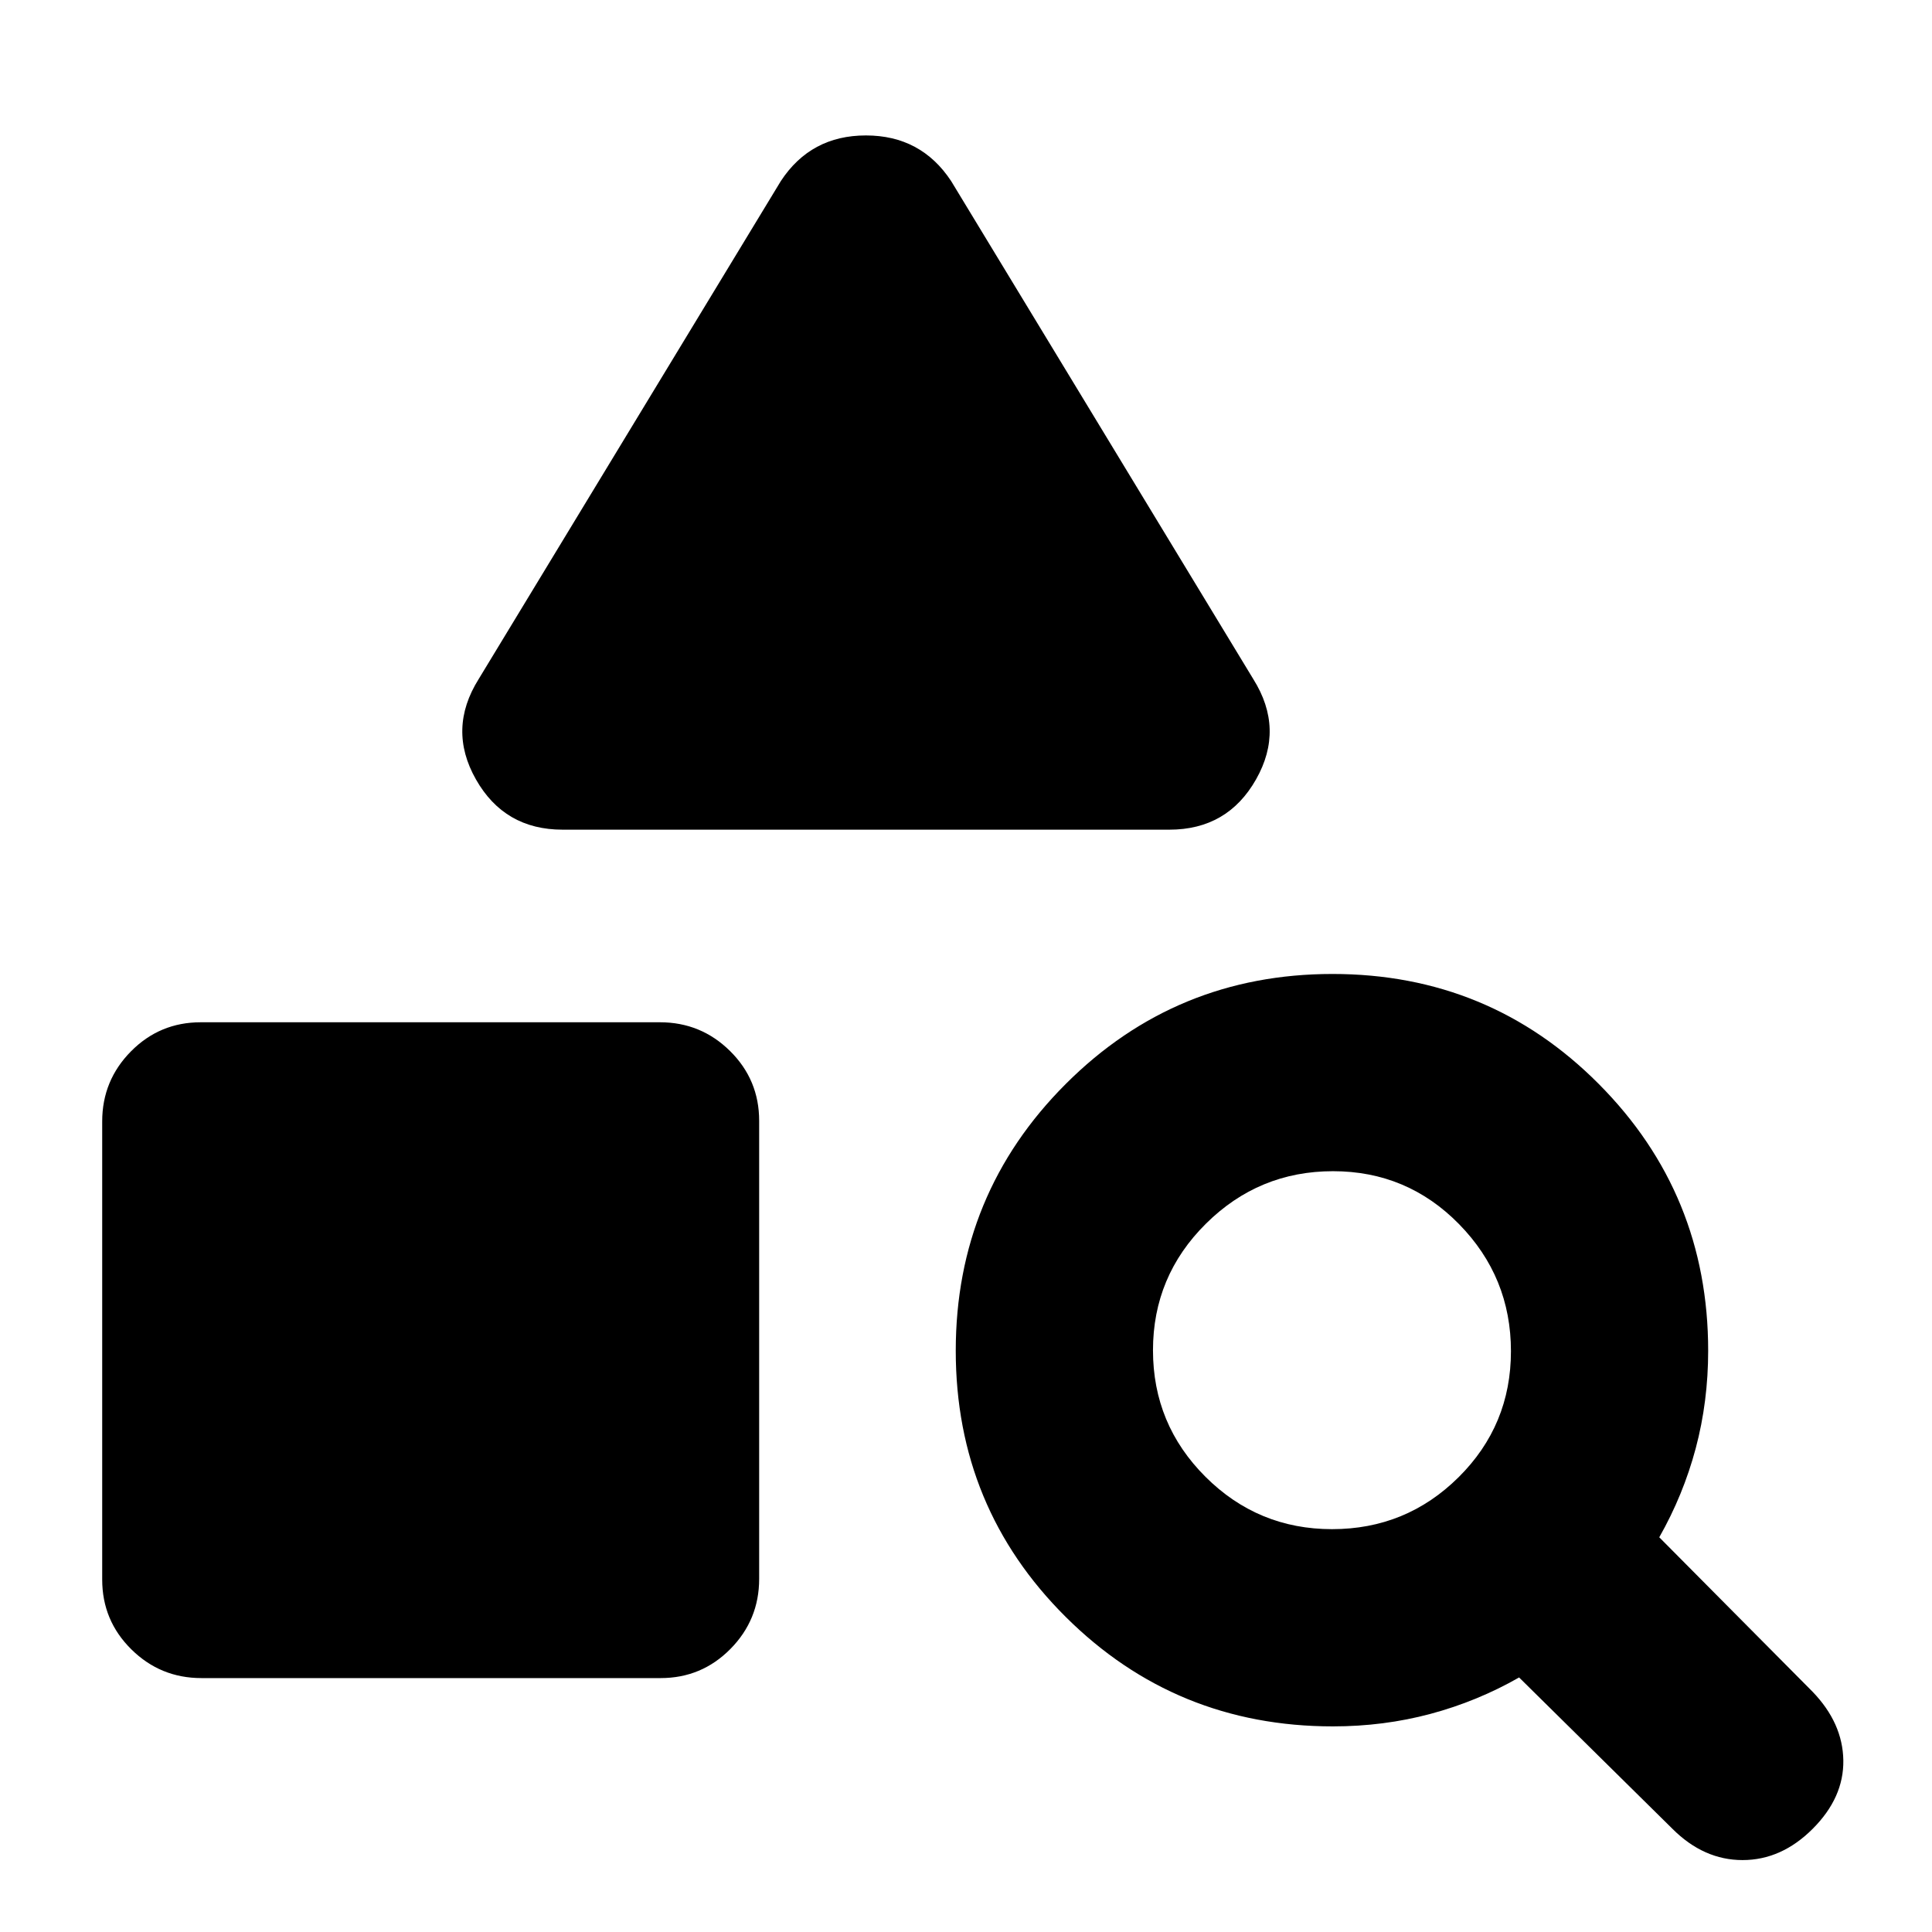 <svg xmlns="http://www.w3.org/2000/svg" height="20" viewBox="0 -960 960 960" width="20"><path d="M100.06-126.17q-20.37 0-34.82-14.3-14.46-14.29-14.46-34.66v-227.63q0-20.37 14.3-34.83 14.29-14.45 34.66-14.45h228.19q20.37 0 34.83 14.29 14.46 14.3 14.46 34.67v227.62q0 20.37-14.3 34.83-14.29 14.46-34.66 14.46h-228.2Zm480.98-421.57H279.56q-28.91 0-43.08-25-14.18-25 1.34-49.78L388-870.04q14.88-22.66 42.27-22.66 27.38 0 42.34 22.66l150.17 247.52q15.53 24.78 1.35 49.78-14.17 25-43.09 25Zm250 496.48-76.21-75.22q-20.79 11.87-44.01 18.09-23.21 6.22-48.49 6.22-78.11 0-132.76-54.37-54.66-54.37-54.66-132.28 0-77.92 54.66-132.57 54.65-54.65 132.56-54.65t132.28 54.65q54.37 54.65 54.37 132.57 0 25.21-6.17 48.43-6.18 23.22-18.13 44.26l76.22 76.78q14.95 15.53 15.24 34.05.28 18.52-15.24 34.04t-34.83 15.52q-19.3 0-34.83-15.52ZM661.91-200.17q36.83 0 62.85-25.8 26.02-25.8 26.02-62.63t-25.79-63.14q-25.8-26.3-62.63-26.3-36.84 0-63.14 26.08-26.31 26.08-26.31 62.91t26.08 62.86q26.08 26.02 62.92 26.02Z"/></svg>